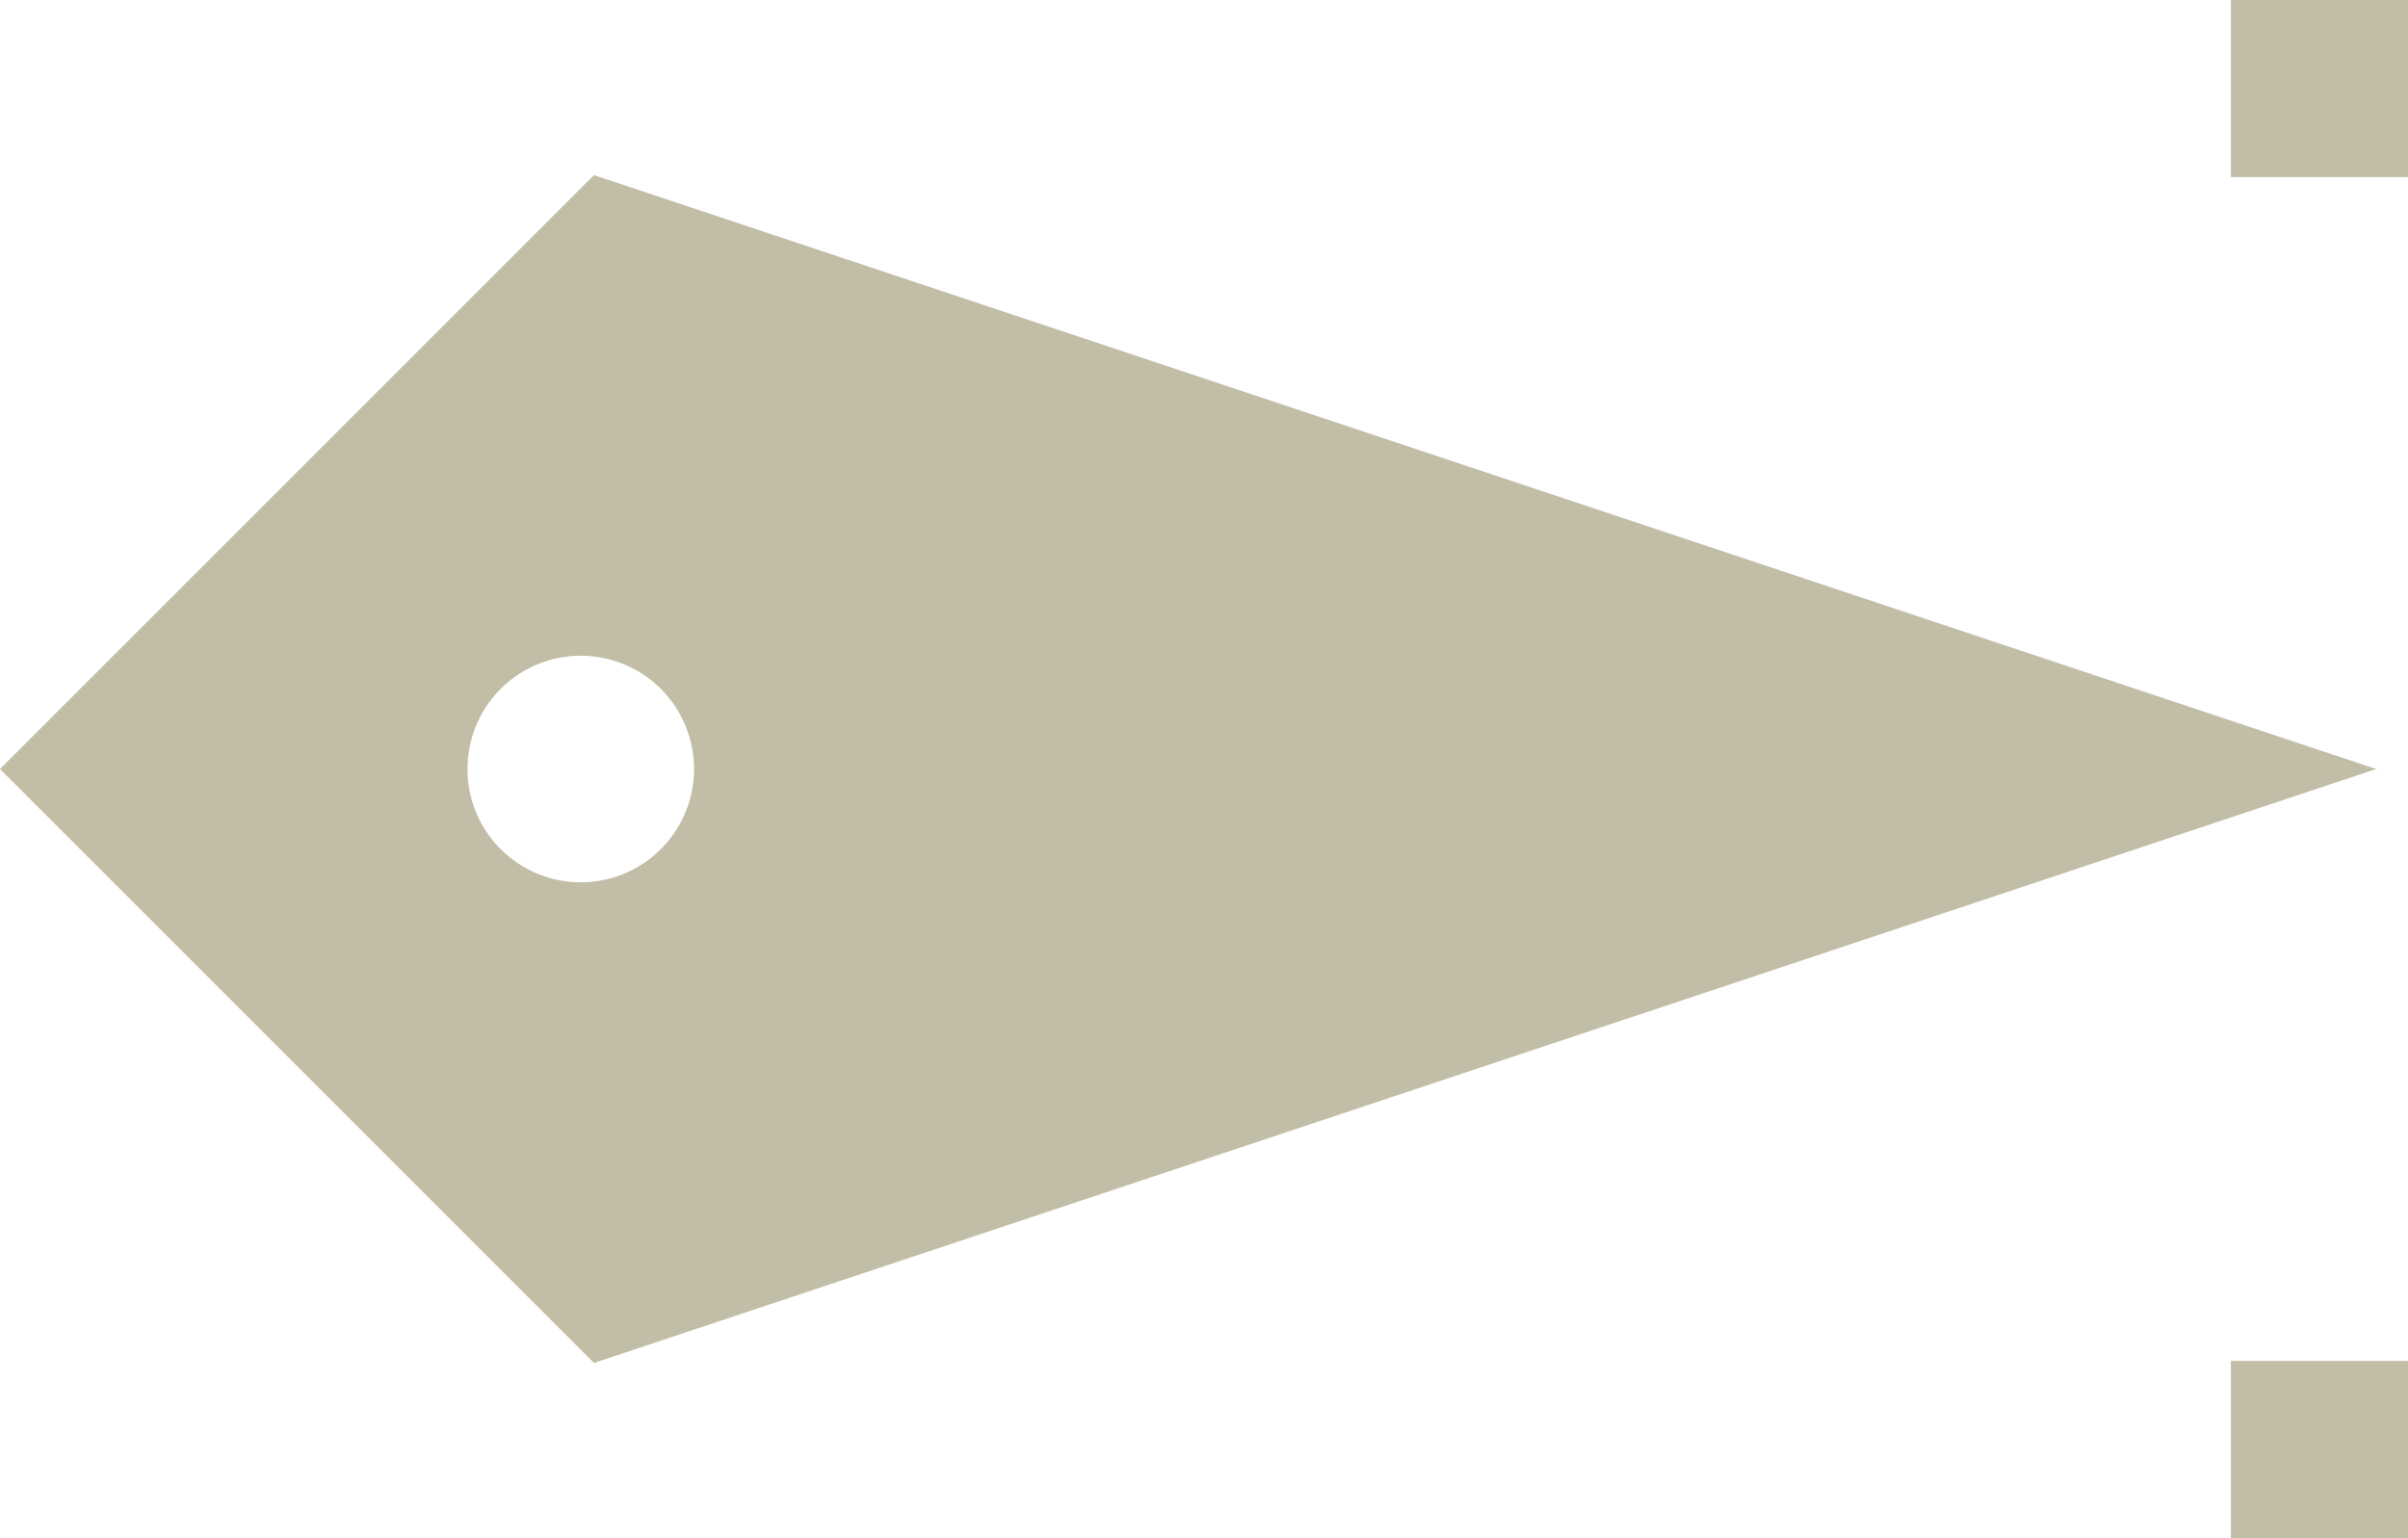 <svg id="Layer_1" data-name="Layer 1" xmlns="http://www.w3.org/2000/svg" width="367.705" height="234.894" viewBox="0 0 367.705 234.894">
  <defs>
    <style>
      .cls-1 {
        fill: #c2bda6;
      }
    </style>
  </defs>
  <path class="cls-1" d="M0,117.447l90.7,90.7,272.151-90.7L90.7,26.747Zm105.983,0a17.3,17.3,0,1,1-17.3-17.3A17.3,17.3,0,0,1,105.983,117.447Z"/>
  <rect class="cls-1" x="340.658" y="207.848" width="27.046" height="27.046" transform="translate(132.81 575.553) rotate(-90)"/>
  <rect class="cls-1" x="340.658" width="27.046" height="27.046" transform="translate(340.658 367.705) rotate(-90)"/>
</svg>